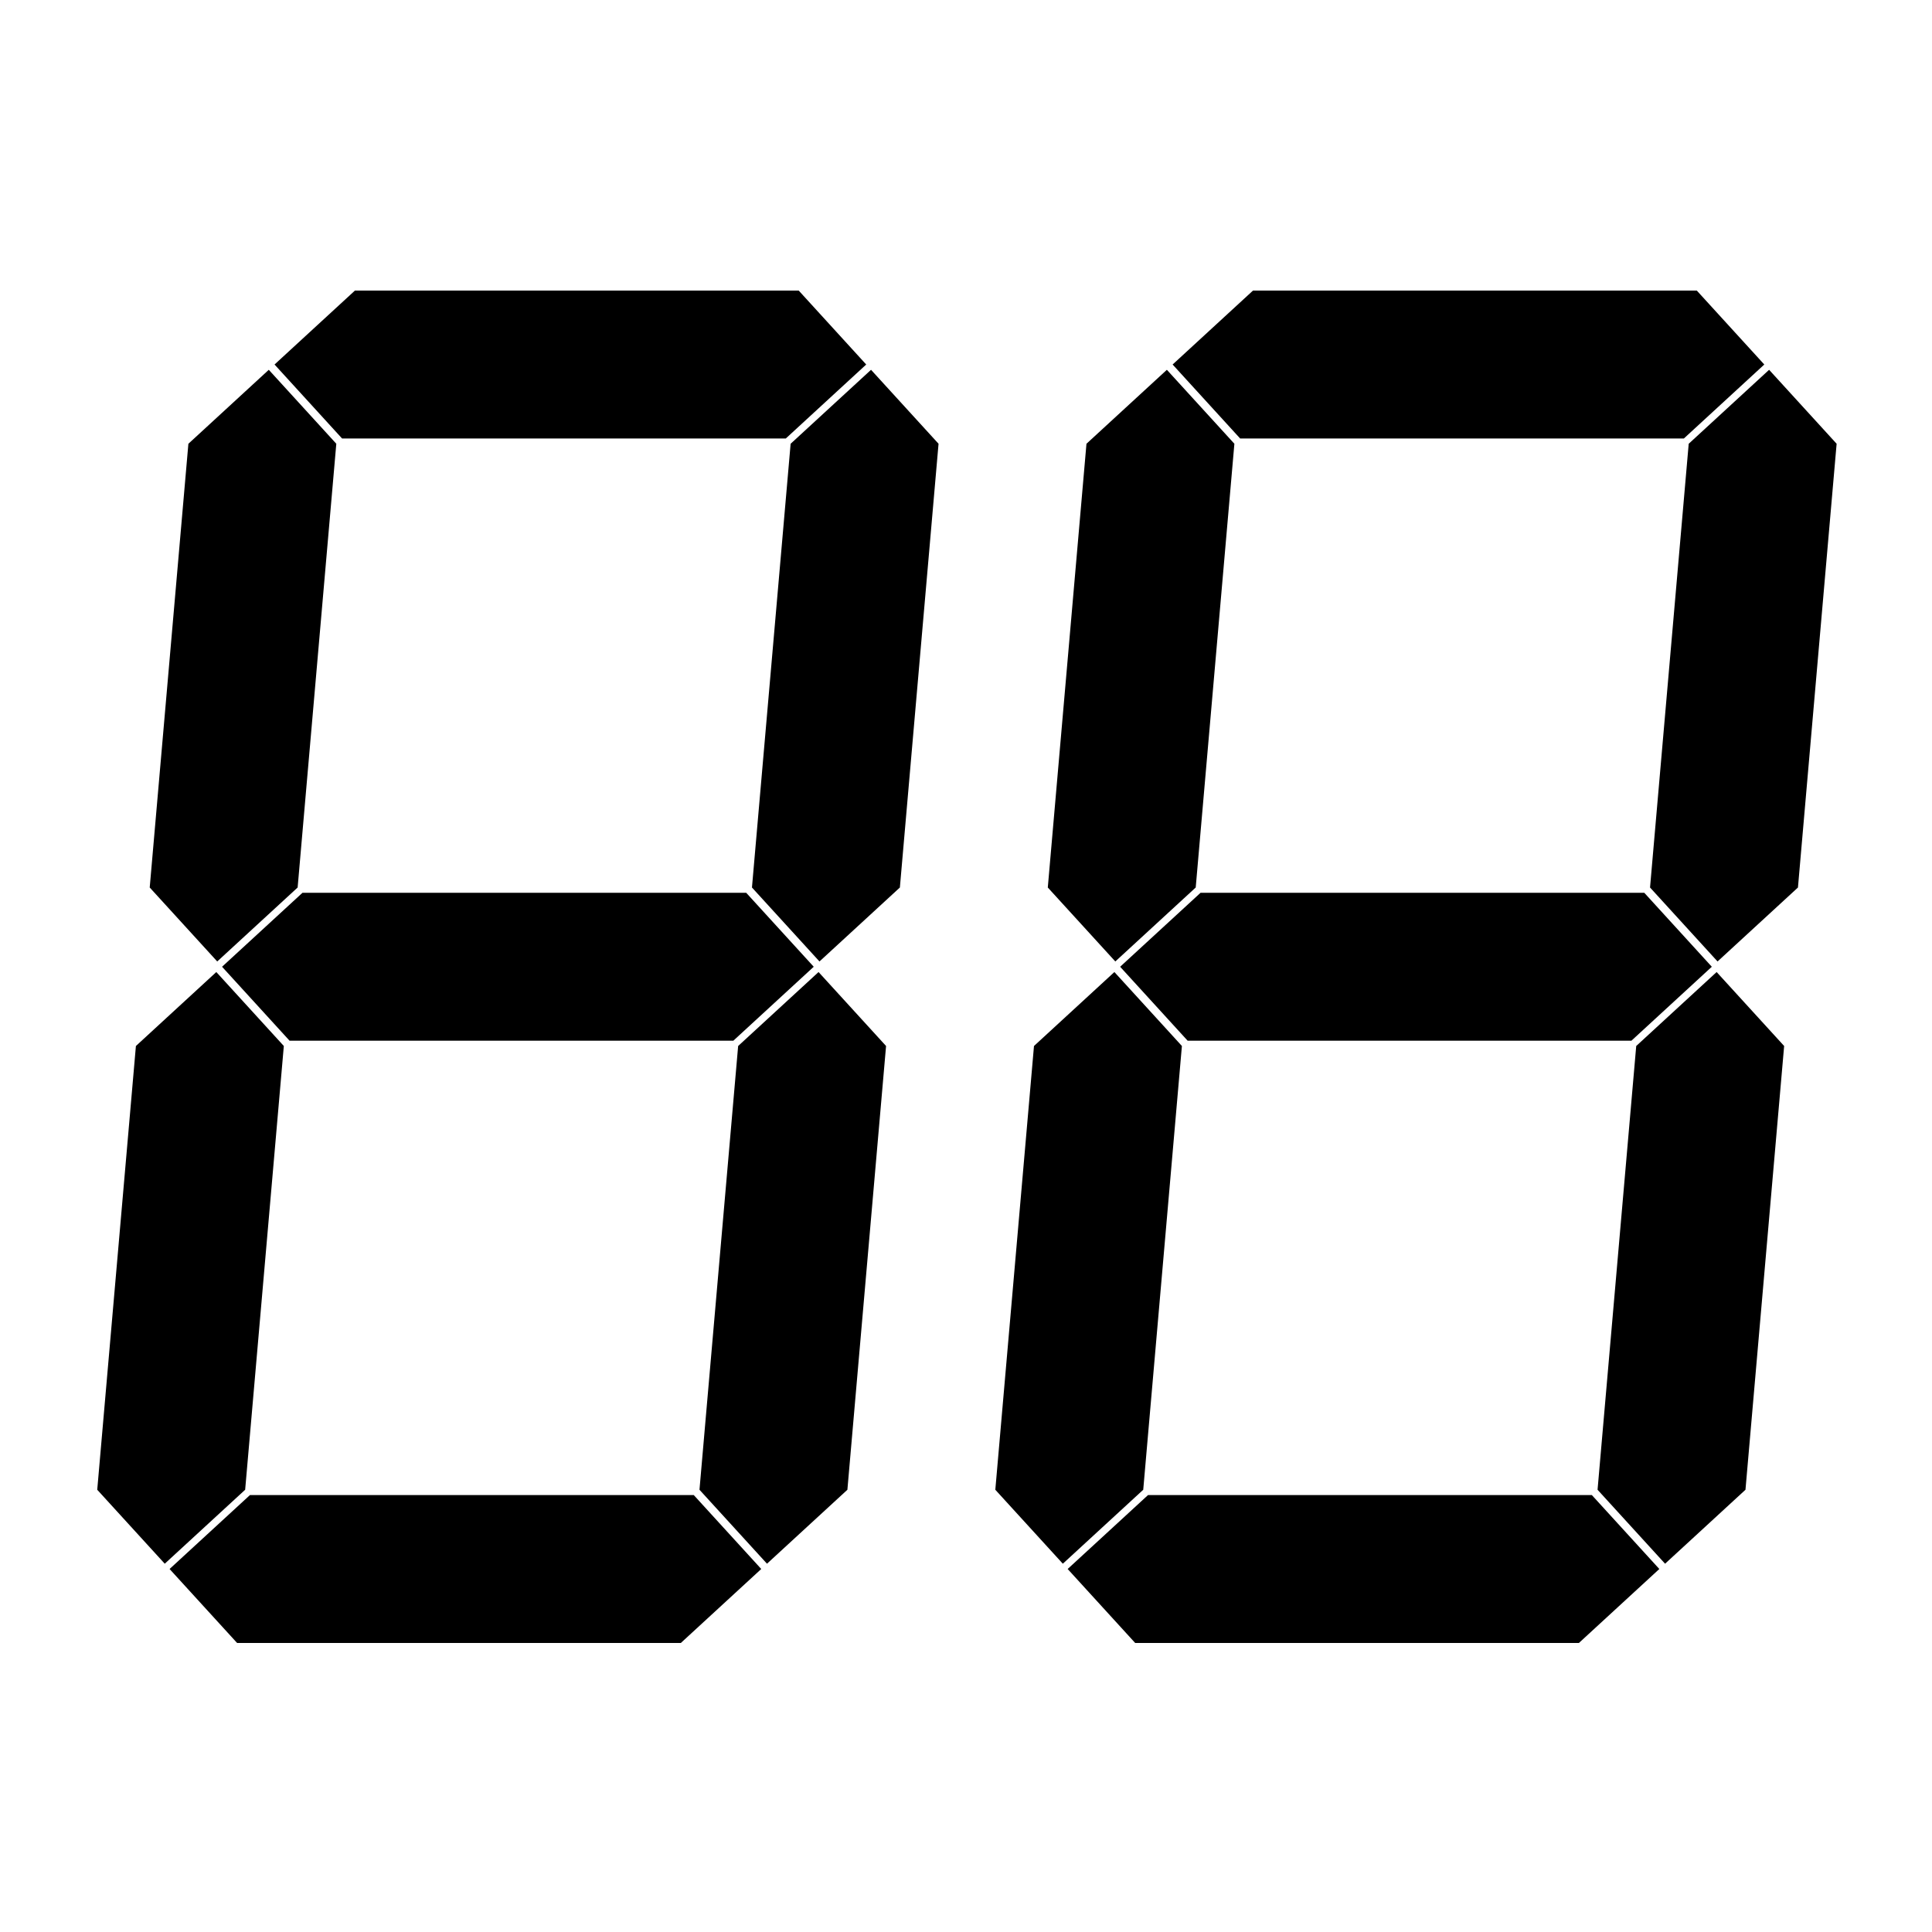 <svg width="512" height="512" xmlns="http://www.w3.org/2000/svg"><defs><path d="m144 256 28-28h168l28 28-28 28H172z" id="a"/><use id="b" href="#a" transform="rotate(90 256 256)"/><g id="c"><use href="#a" y="-228"/><use href="#a"/><use href="#a" y="228"/><use href="#b" x="-114" y="-114"/><use href="#b" x="-114" y="114"/><use href="#b" x="114" y="-114"/><use href="#b" x="114" y="114"/></g></defs><g transform="matrix(.7 0 -.061 .7 -26.337 77)"><use href="#c"/><use href="#c" x="340"/></g></svg>